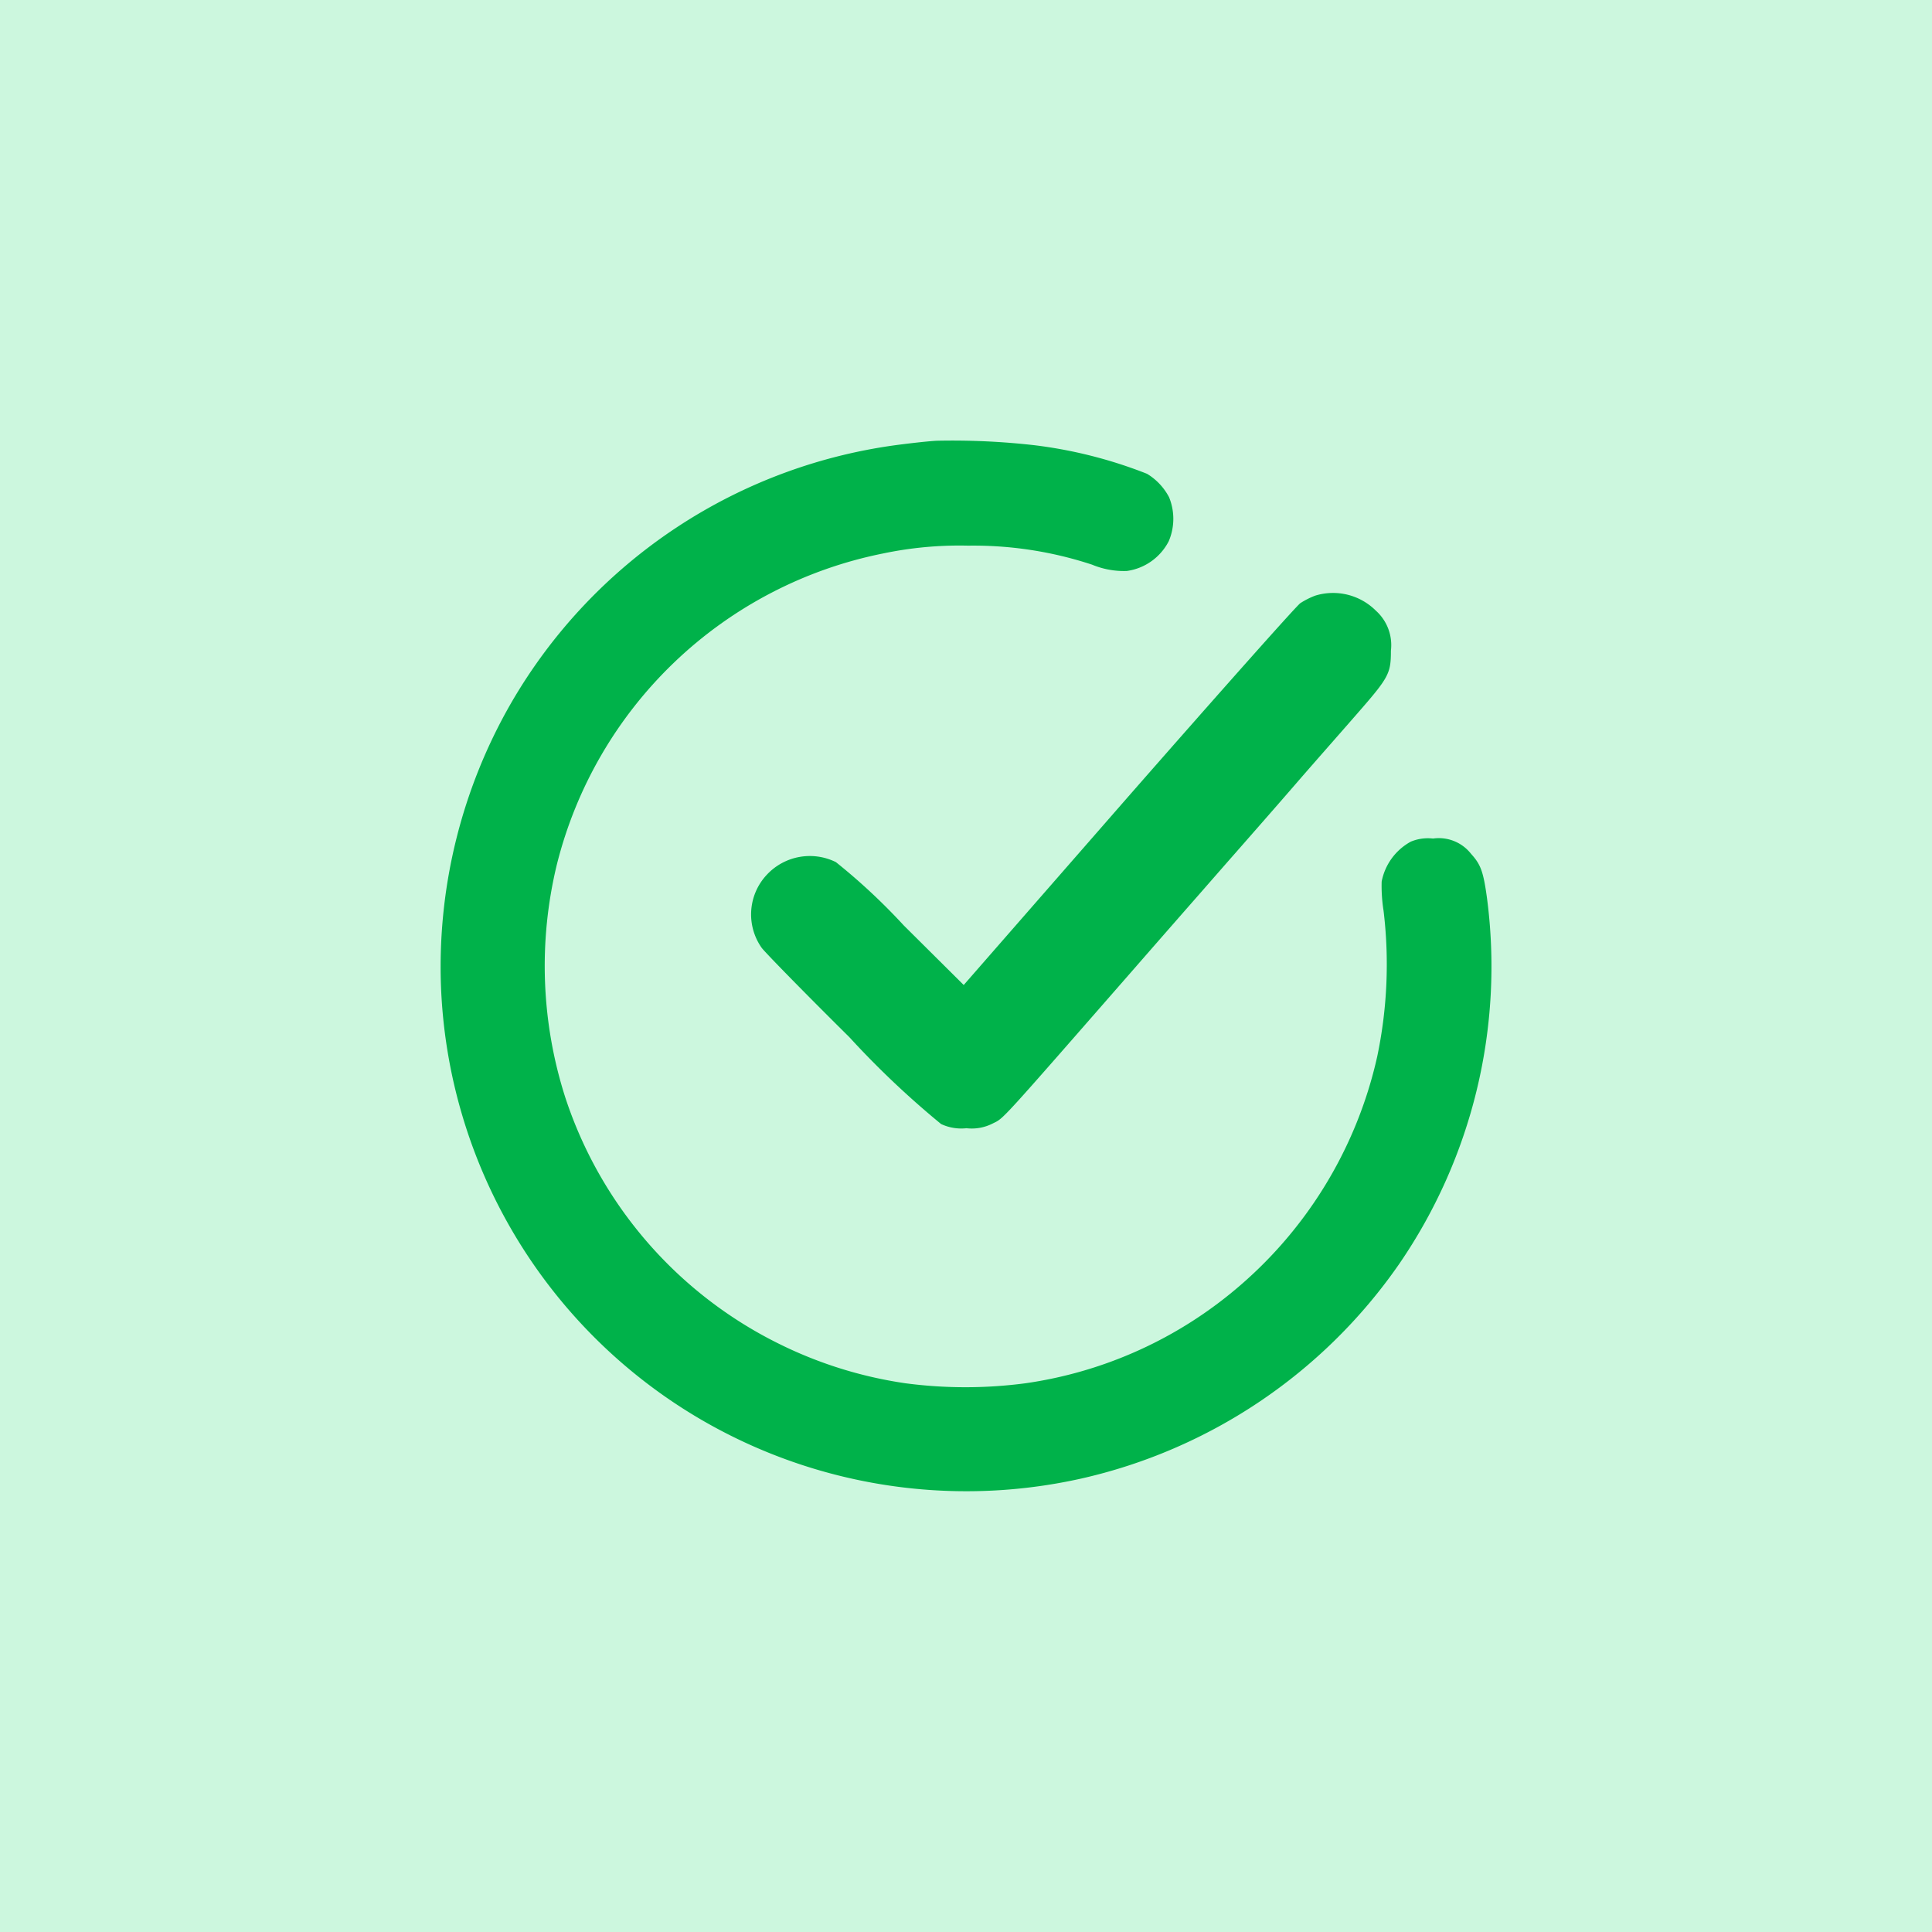 <svg xmlns="http://www.w3.org/2000/svg" width="30.5" height="30.5" viewBox="0 0 30.5 30.5">
  <g id="active" transform="translate(-1582.464 -540)">
    <rect id="Rectangle_21976" data-name="Rectangle 21976" width="30.5" height="30.5" transform="translate(1582.464 540)" fill="#c1f5d7" opacity="0.82"/>
    <g id="Image-68" transform="translate(1589.417 546.956)">
      <path id="Path_50070" data-name="Path 50070" d="M42.059-611.6c-.1.005-.337.03-.534.055a8.306,8.306,0,0,0-6.184,4.087,8.347,8.347,0,0,0-1.107,4.449,8.286,8.286,0,0,0,4.114,6.866,8.319,8.319,0,0,0,5.984.929,8.347,8.347,0,0,0,5.024-3.382,8.3,8.3,0,0,0,1.392-5.783c-.058-.425-.1-.532-.252-.7a.646.646,0,0,0-.6-.241.7.7,0,0,0-.351.049.915.915,0,0,0-.46.63,2.48,2.48,0,0,0,.03.461,7.075,7.075,0,0,1-.1,2.3,6.7,6.7,0,0,1-2.322,3.747,6.61,6.61,0,0,1-3.229,1.412,7.224,7.224,0,0,1-1.9,0,6.645,6.645,0,0,1-2.02-.636,6.647,6.647,0,0,1-3.347-3.876,6.8,6.8,0,0,1-.134-3.673,6.655,6.655,0,0,1,5.153-4.915,5.878,5.878,0,0,1,1.343-.123,5.981,5.981,0,0,1,1.954.3,1.312,1.312,0,0,0,.548.1.879.879,0,0,0,.663-.471.9.9,0,0,0,.005-.693.945.945,0,0,0-.348-.37,7.205,7.205,0,0,0-1.782-.452A11.47,11.47,0,0,0,42.059-611.6Z" transform="translate(-34.226 611.602)" fill="#00b24a"/>
      <path id="Path_50071" data-name="Path 50071" d="M221.957-523.87a1.237,1.237,0,0,0-.233.118c-.06.041-1.28,1.414-2.714,3.051l-2.6,2.977-.946-.94a9.69,9.69,0,0,0-1.072-1,.928.928,0,0,0-1.091.2.915.915,0,0,0-.082,1.151c.041.06.666.7,1.387,1.414a14.044,14.044,0,0,0,1.447,1.37.752.752,0,0,0,.4.066.727.727,0,0,0,.419-.077c.173-.085.09.005,2.171-2.376.493-.565.968-1.107,1.055-1.206s.345-.395.576-.658.669-.762.97-1.11.737-.841.962-1.1c.515-.589.548-.647.548-1.011a.731.731,0,0,0-.238-.633A.956.956,0,0,0,221.957-523.87Z" transform="translate(-208.149 526.318)" fill="#00b24a"/>
    </g>
  </g>
</svg>
